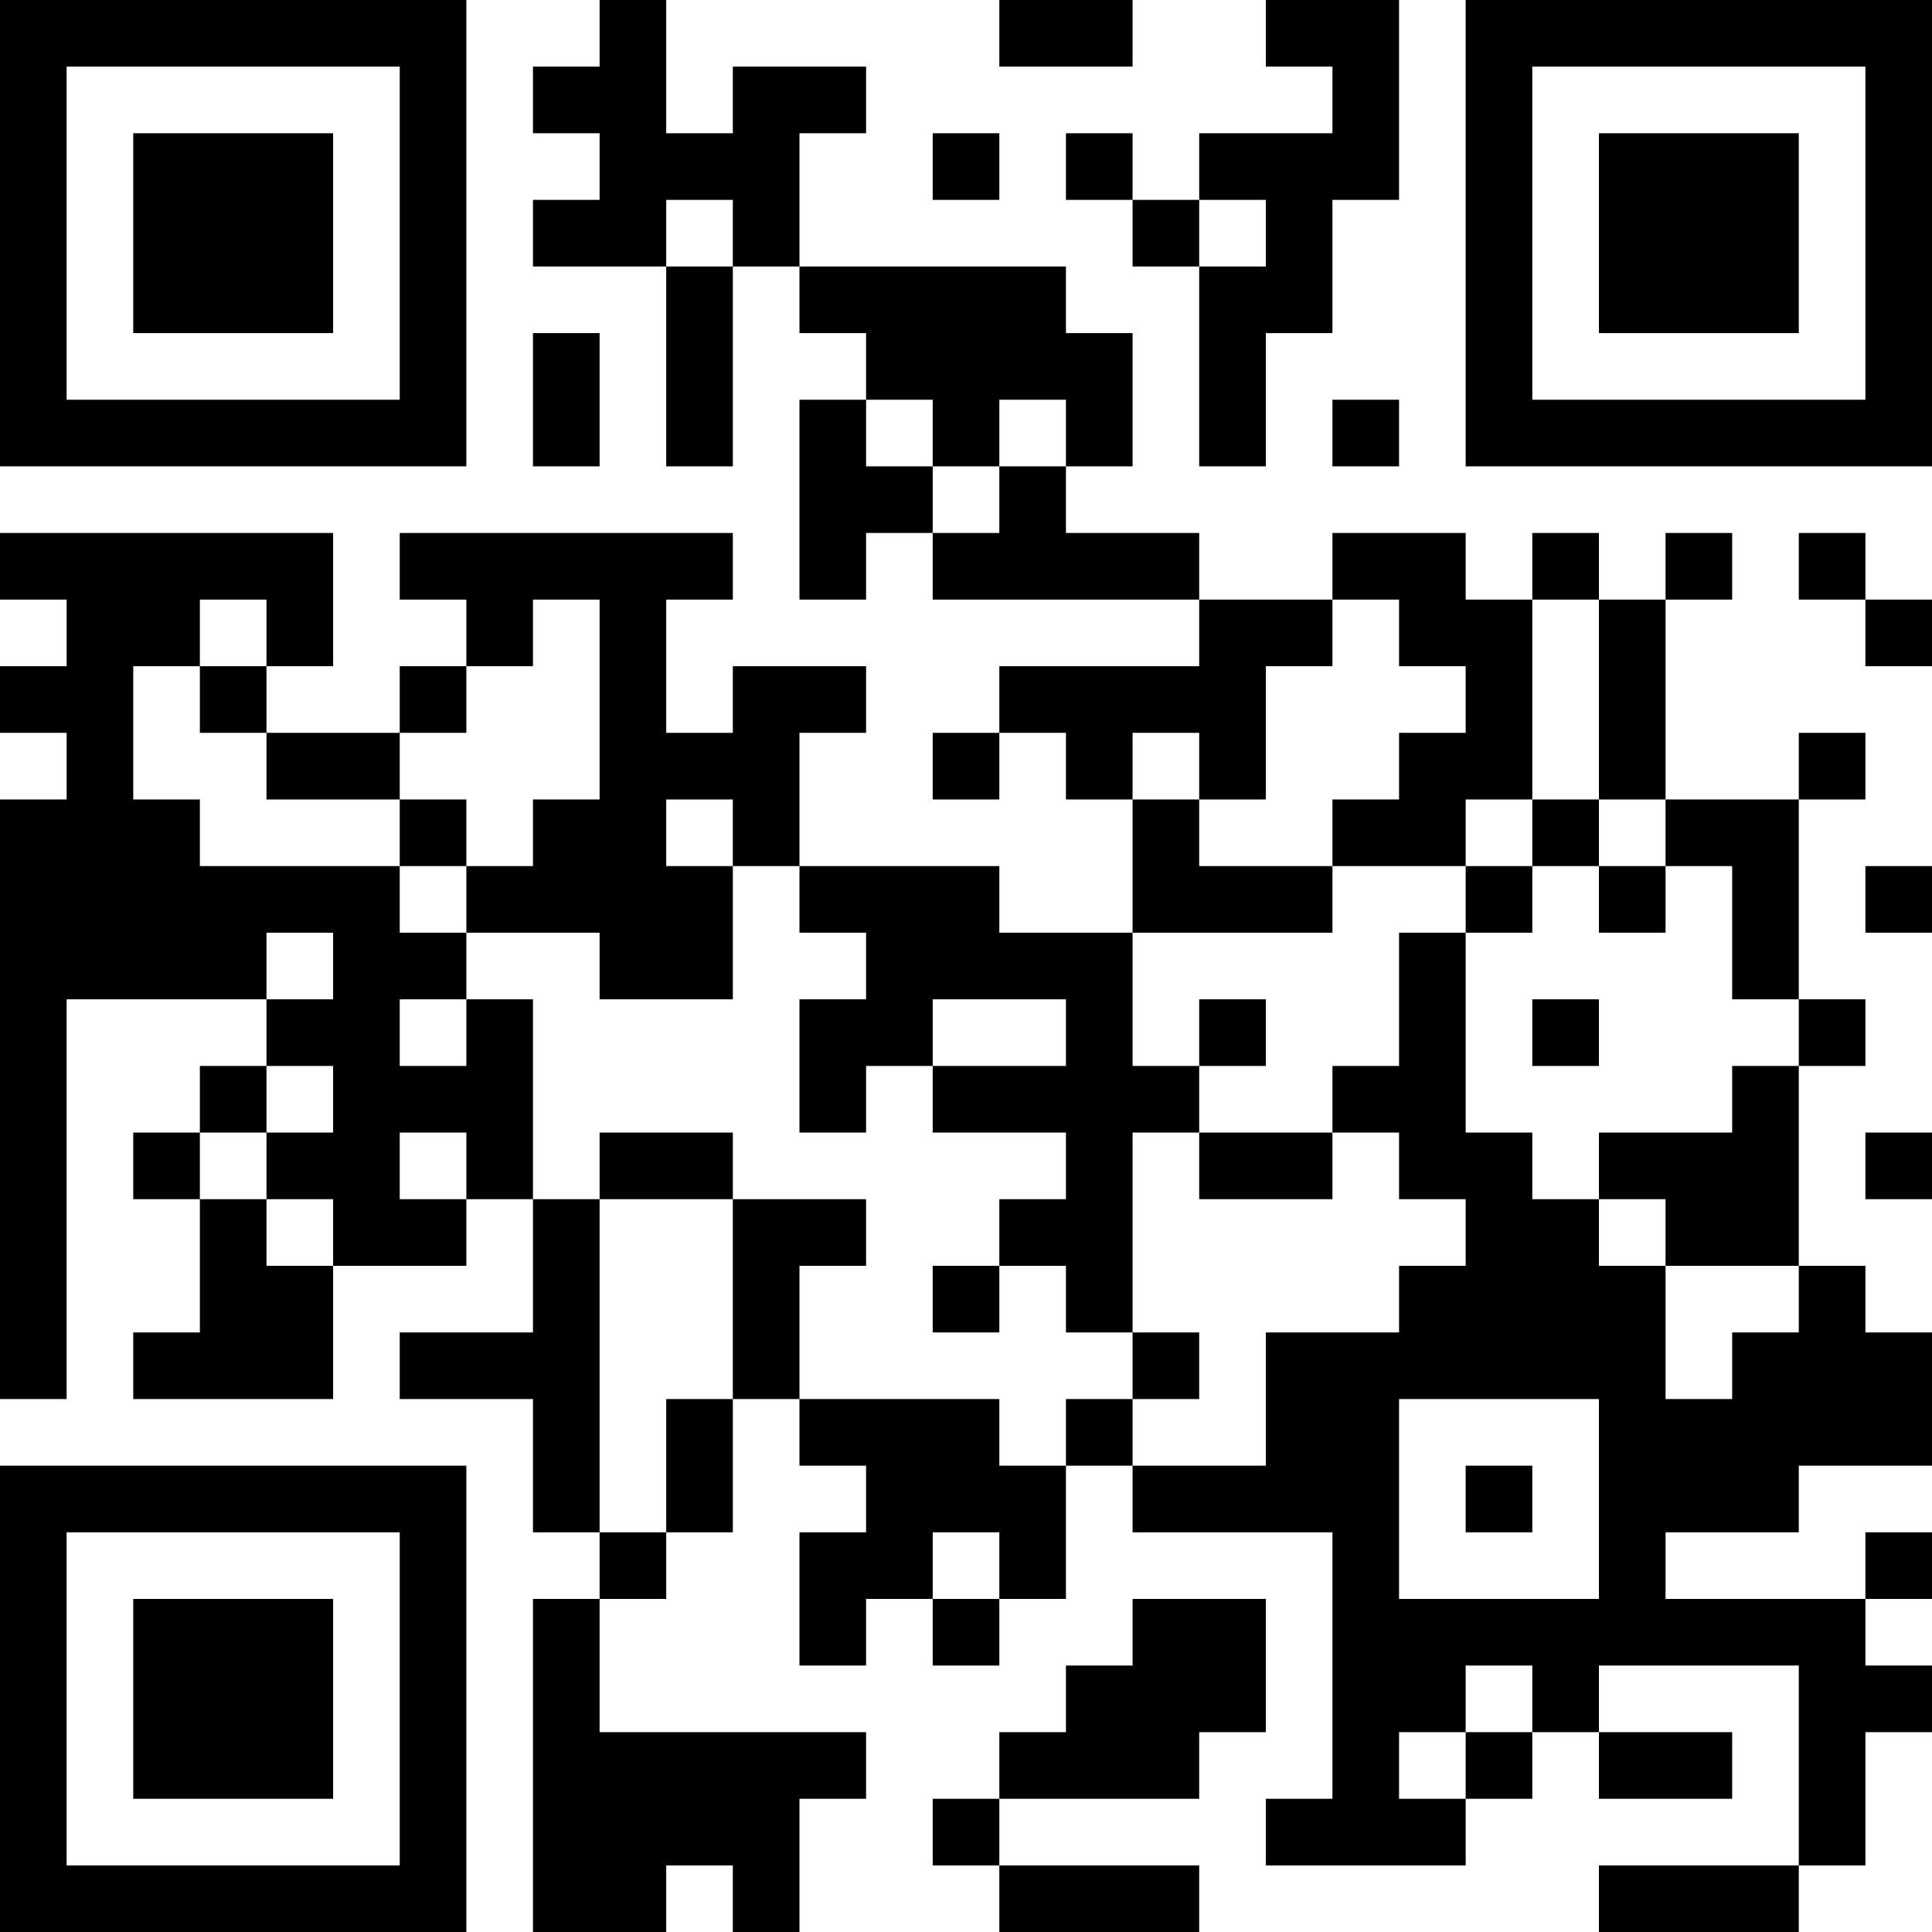 <?xml version="1.0" encoding="UTF-8"?>
<svg xmlns="http://www.w3.org/2000/svg" version="1.1" width="300" height="300" viewBox="0 0 300 300"><rect x="0" y="0" width="300" height="300" fill="#ffffff"/><g transform="scale(10.345)"><g transform="translate(0,0)"><path fill-rule="evenodd" d="M9 0L9 1L8 1L8 2L9 2L9 3L8 3L8 4L10 4L10 7L11 7L11 4L12 4L12 5L13 5L13 6L12 6L12 9L13 9L13 8L14 8L14 9L18 9L18 10L15 10L15 11L14 11L14 12L15 12L15 11L16 11L16 12L17 12L17 14L15 14L15 13L12 13L12 11L13 11L13 10L11 10L11 11L10 11L10 9L11 9L11 8L6 8L6 9L7 9L7 10L6 10L6 11L4 11L4 10L5 10L5 8L0 8L0 9L1 9L1 10L0 10L0 11L1 11L1 12L0 12L0 21L1 21L1 15L4 15L4 16L3 16L3 17L2 17L2 18L3 18L3 20L2 20L2 21L5 21L5 19L7 19L7 18L8 18L8 20L6 20L6 21L8 21L8 23L9 23L9 24L8 24L8 29L10 29L10 28L11 28L11 29L12 29L12 27L13 27L13 26L9 26L9 24L10 24L10 23L11 23L11 21L12 21L12 22L13 22L13 23L12 23L12 25L13 25L13 24L14 24L14 25L15 25L15 24L16 24L16 22L17 22L17 23L20 23L20 27L19 27L19 28L22 28L22 27L23 27L23 26L24 26L24 27L26 27L26 26L24 26L24 25L27 25L27 28L24 28L24 29L27 29L27 28L28 28L28 26L29 26L29 25L28 25L28 24L29 24L29 23L28 23L28 24L25 24L25 23L27 23L27 22L29 22L29 20L28 20L28 19L27 19L27 16L28 16L28 15L27 15L27 12L28 12L28 11L27 11L27 12L25 12L25 9L26 9L26 8L25 8L25 9L24 9L24 8L23 8L23 9L22 9L22 8L20 8L20 9L18 9L18 8L16 8L16 7L17 7L17 5L16 5L16 4L12 4L12 2L13 2L13 1L11 1L11 2L10 2L10 0ZM15 0L15 1L17 1L17 0ZM19 0L19 1L20 1L20 2L18 2L18 3L17 3L17 2L16 2L16 3L17 3L17 4L18 4L18 7L19 7L19 5L20 5L20 3L21 3L21 0ZM14 2L14 3L15 3L15 2ZM10 3L10 4L11 4L11 3ZM18 3L18 4L19 4L19 3ZM8 5L8 7L9 7L9 5ZM13 6L13 7L14 7L14 8L15 8L15 7L16 7L16 6L15 6L15 7L14 7L14 6ZM20 6L20 7L21 7L21 6ZM27 8L27 9L28 9L28 10L29 10L29 9L28 9L28 8ZM3 9L3 10L2 10L2 12L3 12L3 13L6 13L6 14L7 14L7 15L6 15L6 16L7 16L7 15L8 15L8 18L9 18L9 23L10 23L10 21L11 21L11 18L13 18L13 19L12 19L12 21L15 21L15 22L16 22L16 21L17 21L17 22L19 22L19 20L21 20L21 19L22 19L22 18L21 18L21 17L20 17L20 16L21 16L21 14L22 14L22 17L23 17L23 18L24 18L24 19L25 19L25 21L26 21L26 20L27 20L27 19L25 19L25 18L24 18L24 17L26 17L26 16L27 16L27 15L26 15L26 13L25 13L25 12L24 12L24 9L23 9L23 12L22 12L22 13L20 13L20 12L21 12L21 11L22 11L22 10L21 10L21 9L20 9L20 10L19 10L19 12L18 12L18 11L17 11L17 12L18 12L18 13L20 13L20 14L17 14L17 16L18 16L18 17L17 17L17 20L16 20L16 19L15 19L15 18L16 18L16 17L14 17L14 16L16 16L16 15L14 15L14 16L13 16L13 17L12 17L12 15L13 15L13 14L12 14L12 13L11 13L11 12L10 12L10 13L11 13L11 15L9 15L9 14L7 14L7 13L8 13L8 12L9 12L9 9L8 9L8 10L7 10L7 11L6 11L6 12L4 12L4 11L3 11L3 10L4 10L4 9ZM6 12L6 13L7 13L7 12ZM23 12L23 13L22 13L22 14L23 14L23 13L24 13L24 14L25 14L25 13L24 13L24 12ZM28 13L28 14L29 14L29 13ZM4 14L4 15L5 15L5 14ZM18 15L18 16L19 16L19 15ZM23 15L23 16L24 16L24 15ZM4 16L4 17L3 17L3 18L4 18L4 19L5 19L5 18L4 18L4 17L5 17L5 16ZM6 17L6 18L7 18L7 17ZM9 17L9 18L11 18L11 17ZM18 17L18 18L20 18L20 17ZM28 17L28 18L29 18L29 17ZM14 19L14 20L15 20L15 19ZM17 20L17 21L18 21L18 20ZM21 21L21 24L24 24L24 21ZM22 22L22 23L23 23L23 22ZM14 23L14 24L15 24L15 23ZM17 24L17 25L16 25L16 26L15 26L15 27L14 27L14 28L15 28L15 29L18 29L18 28L15 28L15 27L18 27L18 26L19 26L19 24ZM22 25L22 26L21 26L21 27L22 27L22 26L23 26L23 25ZM0 0L0 7L7 7L7 0ZM1 1L1 6L6 6L6 1ZM2 2L2 5L5 5L5 2ZM22 0L22 7L29 7L29 0ZM23 1L23 6L28 6L28 1ZM24 2L24 5L27 5L27 2ZM0 22L0 29L7 29L7 22ZM1 23L1 28L6 28L6 23ZM2 24L2 27L5 27L5 24Z" fill="#000000"/></g></g></svg>
